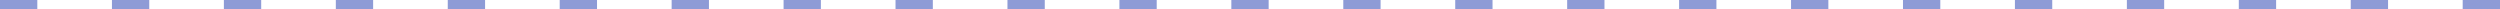 <svg xmlns="http://www.w3.org/2000/svg" viewBox="0 0 268 1"><defs><style>.cls-1{fill:#1e38af;opacity:0.5;isolation:isolate;}</style></defs><g id="레이어_2" data-name="레이어 2"><g id="Layer_1" data-name="Layer 1"><path id="선" class="cls-1" d="M268,1h-4V0h4ZM256,1h-4V0h4ZM244,1h-4V0h4ZM232,1h-4V0h4ZM220,1h-4V0h4ZM208,1h-4V0h4ZM196,1h-4V0h4ZM184,1h-4V0h4ZM172,1h-4V0h4ZM160,1h-4V0h4ZM148,1h-4V0h4ZM136,1h-4V0h4ZM124,1h-4V0h4ZM112,1h-4V0h4ZM100,1H96V0h4ZM88,1H84V0h4ZM76,1H72V0h4ZM64,1H60V0h4ZM52,1H48V0h4ZM40,1H36V0h4ZM28,1H24V0h4ZM16,1H12V0h4ZM4,1H0V0H4Z"/></g></g></svg>